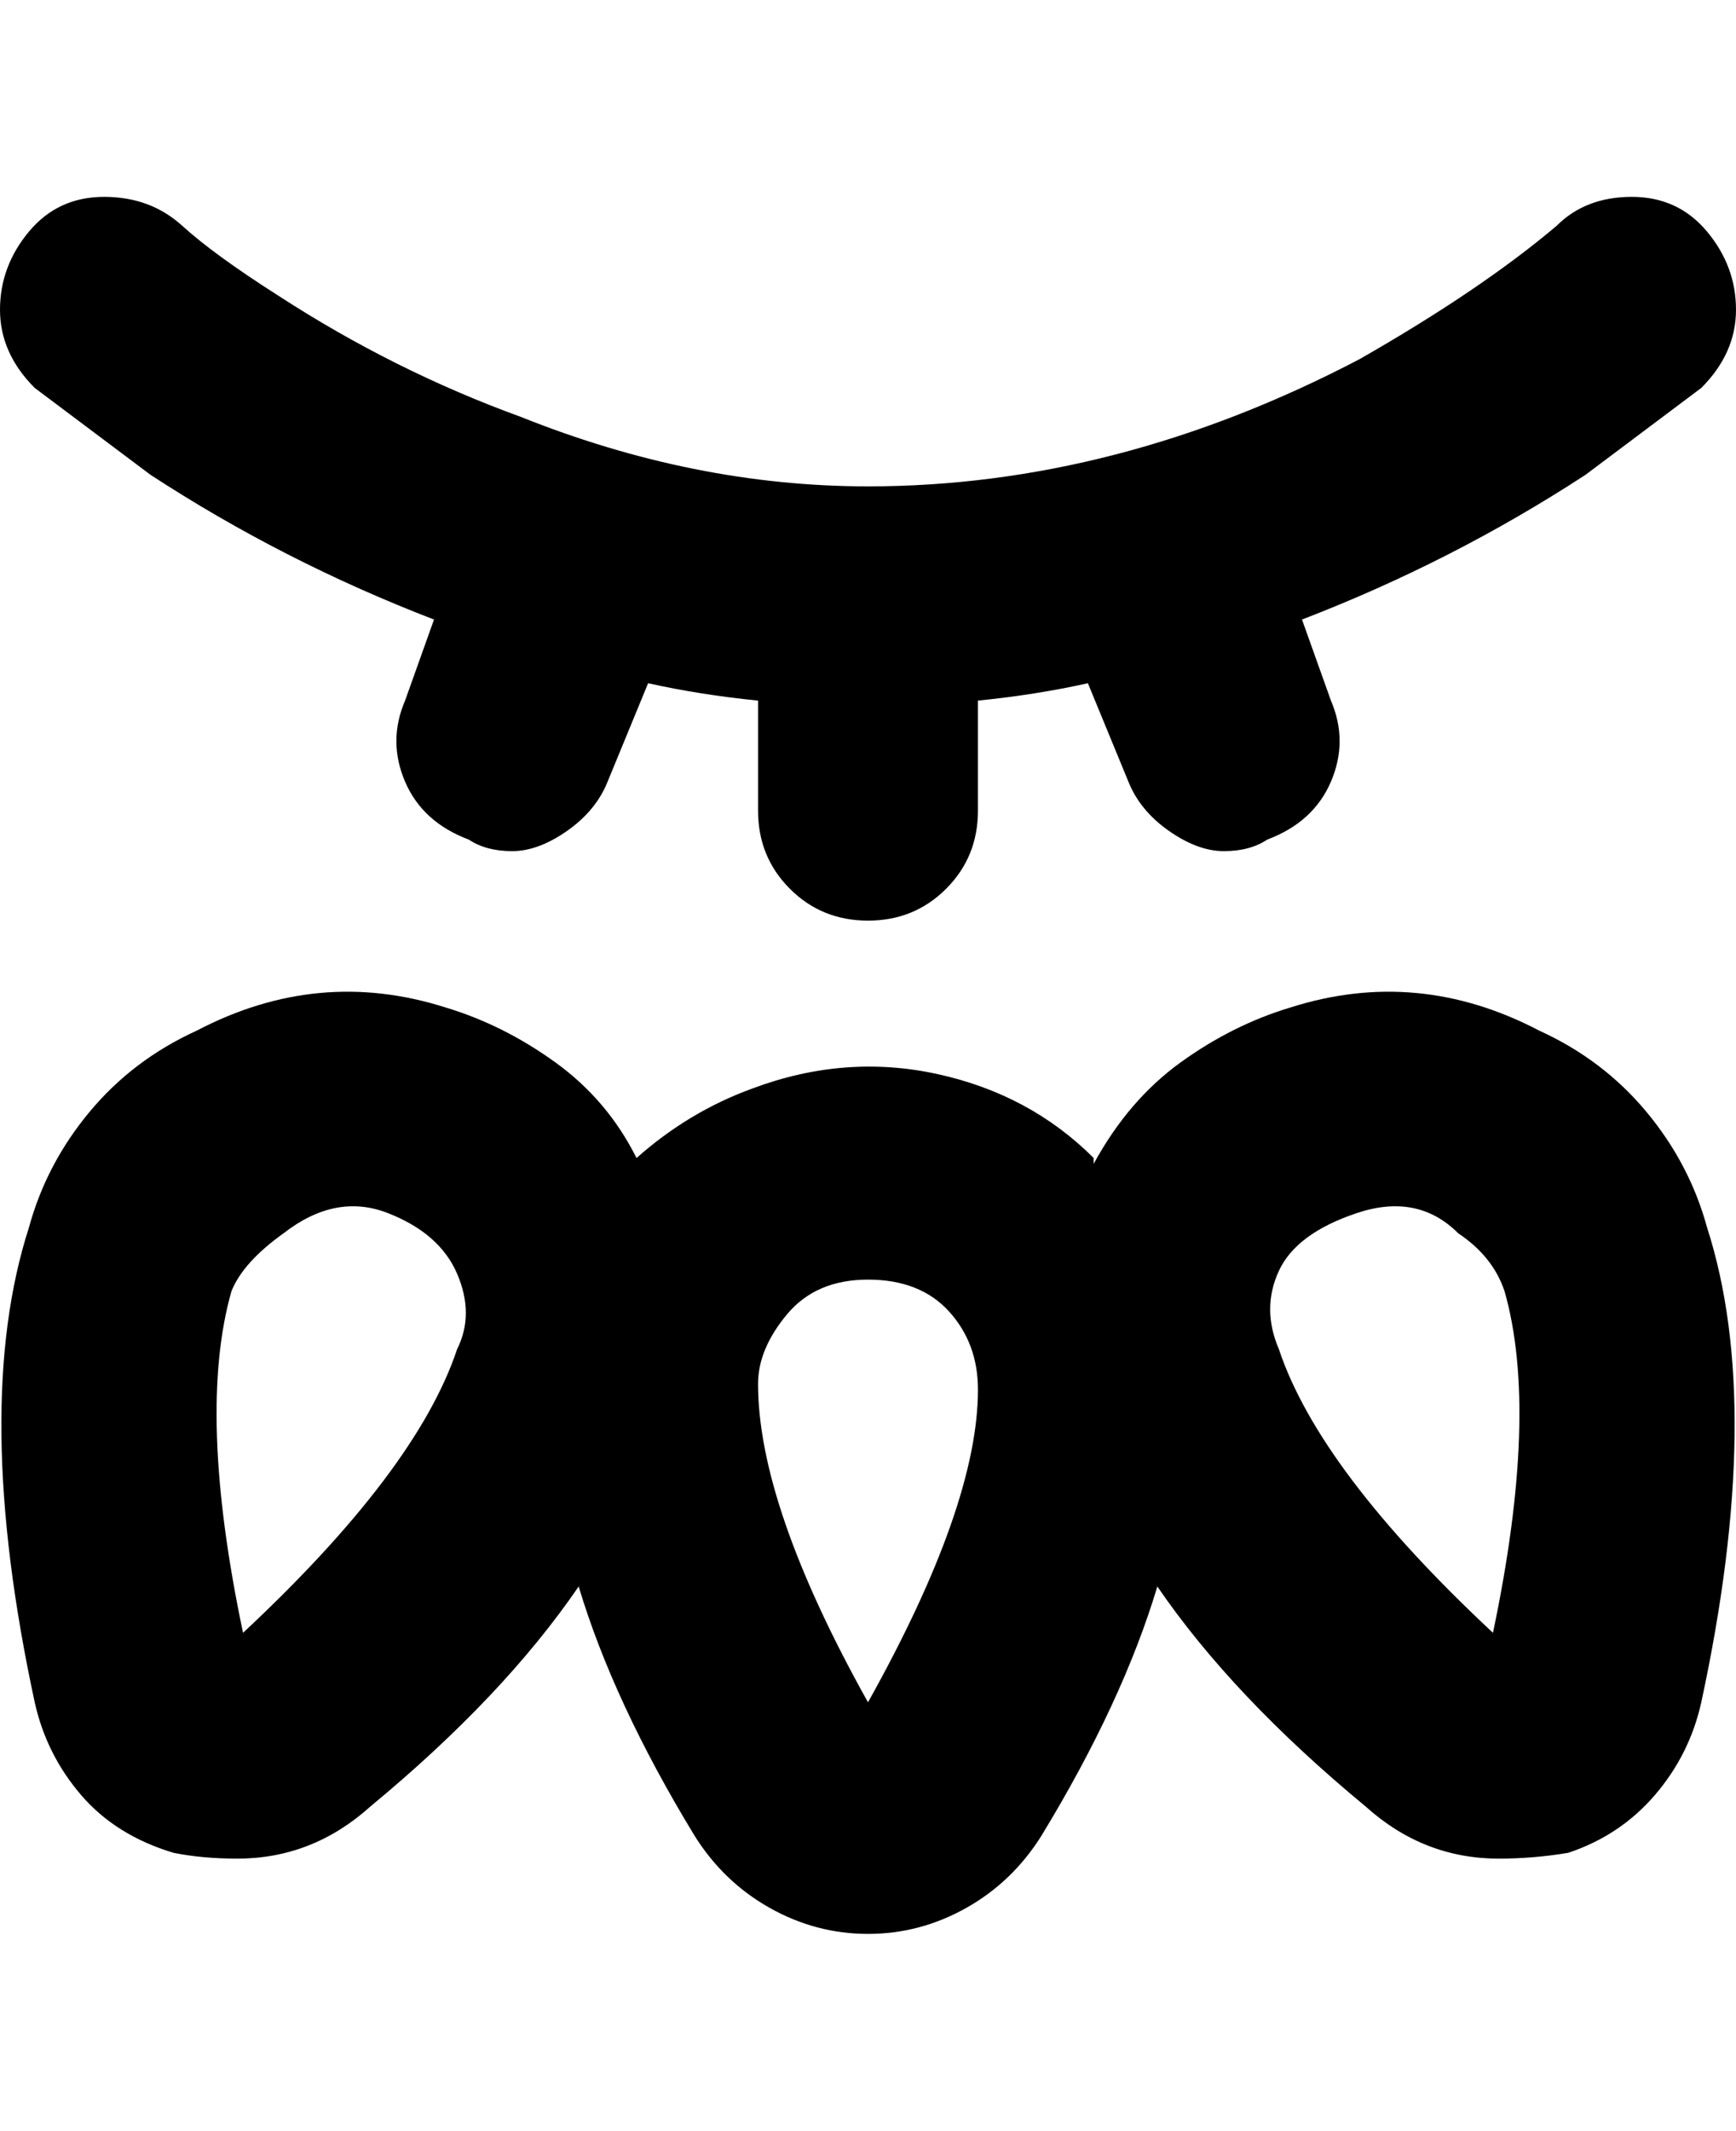 <svg viewBox="0 0 300 368" xmlns="http://www.w3.org/2000/svg"><path d="M295 212q-3-11-10.5-20T266 178q-21-11-43-4-10 3-19 9.5T189 201v-1q-11-11-27-14.5t-32 2.5q-11 4-20 12-5-10-14-16.5T77 174q-22-7-43 4-11 5-18.5 14T5 212q-10 31 1 82 2 9 8 16t16 10q5 1 11 1 13 0 23-9 23-19 36-38 6 20 20 43 5 8 13 12.5t17 4.5q9 0 17-4.5t13-12.5q14-23 20-43 13 19 36 38 10 9 23 9 6 0 12-1 9-3 15-10t8-16q11-51 1-82zM79 233q-7 21-37 49-8-38-2-59 2-5 9-10 9-7 18-3.5T79 220q3 7 0 13zm71 61q-19-34-19-55 0-6 5-12t14-6q9 0 14 5.5t5 13.5q0 20-19 54zm108-12q-30-28-37-49-3-7 0-13.5t13.5-10Q245 206 252 213q6 4 8 10 6 21-2 59zM5 40q5-6 13-6t13.5 5Q37 44 48 51q20 13 42 21 30 12 60 12 43 0 85-22 21-12 34-23 5-5 13-5t13 6q5 6 5 13.5T294 67l-20 15q-23 15-49 25l5 14q3 7 0 14t-11 10q-3 2-7.5 2t-9.5-3.5q-5-3.5-7-8.5l-7-17q-9 2-19 3v19q0 8-5.5 13.5T150 159q-8 0-13.5-5.5T131 140v-19q-10-1-19-3l-7 17q-2 5-7 8.5t-9.5 3.5q-4.5 0-7.5-2-8-3-11-10t0-14l5-14Q49 97 26 82L6 67q-6-6-6-13.5T5 40z"/></svg>